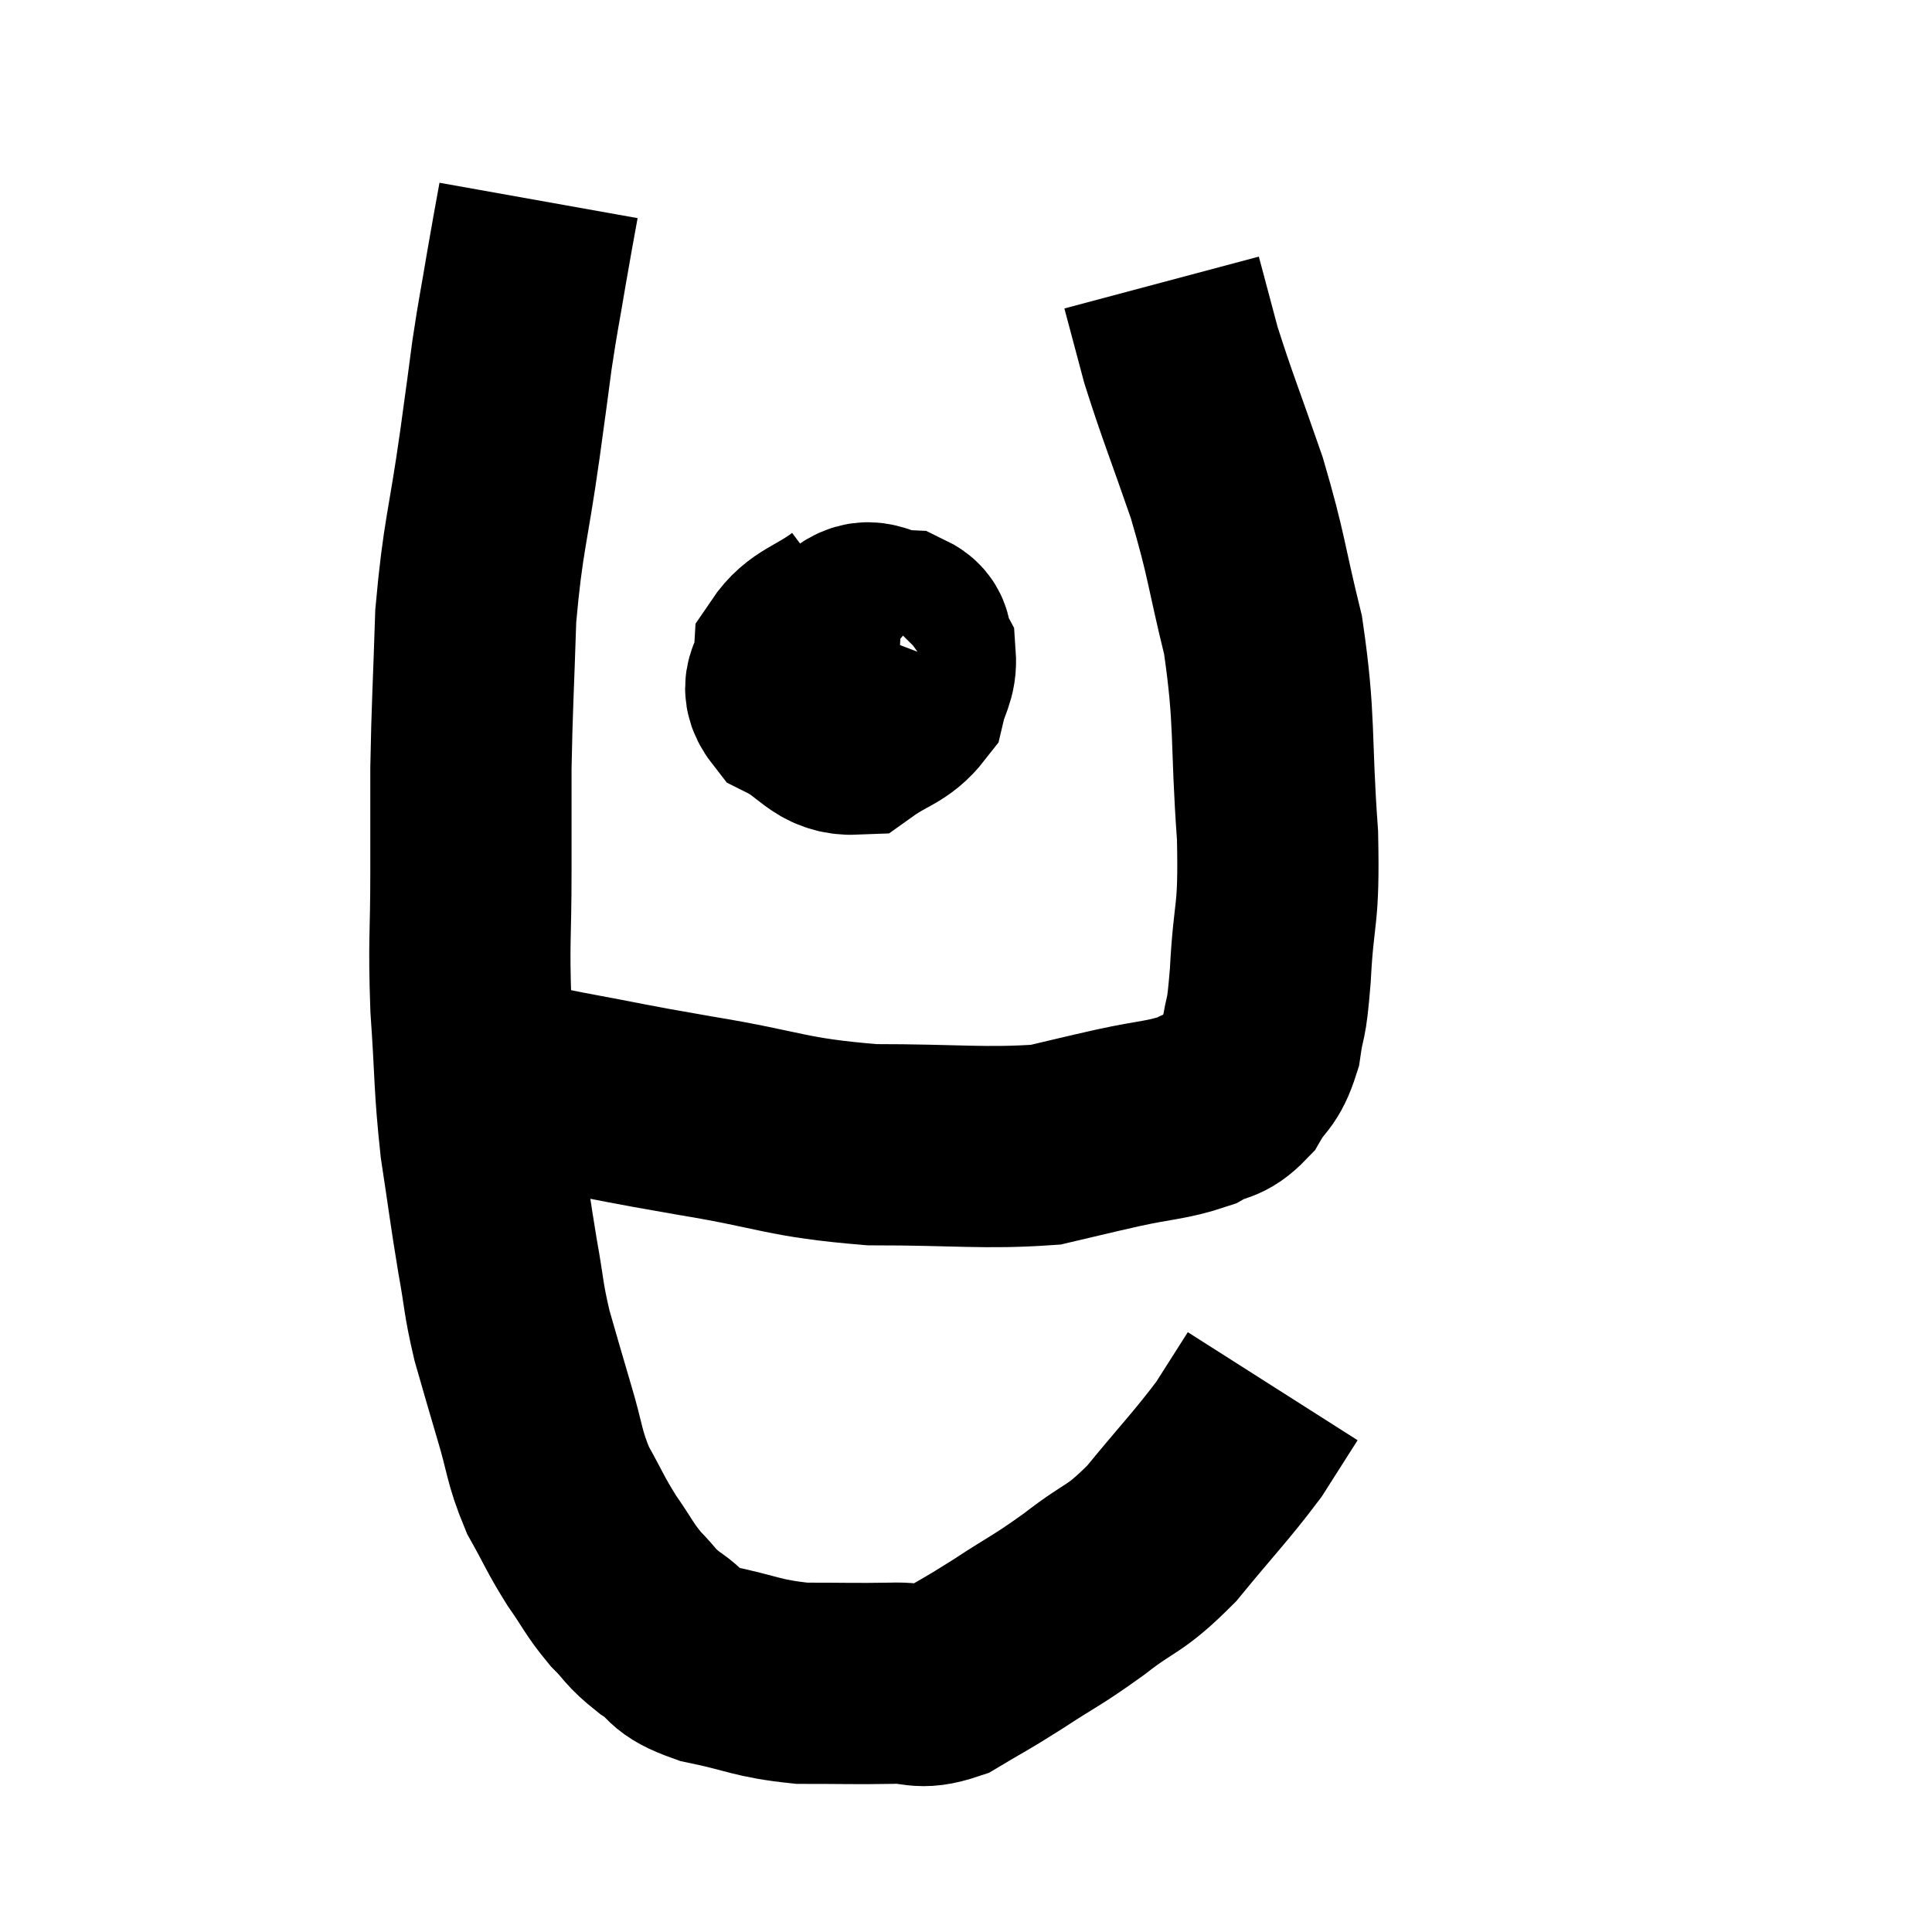 <svg width="48" height="48" viewBox="0 0 48 48" xmlns="http://www.w3.org/2000/svg"><path d="M 13.38 4.98 C 13.23 5.82, 13.245 5.7, 13.08 6.66 C 12.9 7.74, 12.885 7.725, 12.72 8.82 C 12.57 9.93, 12.645 9.42, 12.42 11.04 C 12.12 13.17, 12 13.29, 11.82 15.3 C 11.76 17.19, 11.73 17.49, 11.7 19.08 C 11.7 20.37, 11.7 20.175, 11.7 21.66 C 11.7 23.34, 11.64 23.325, 11.7 25.02 C 11.82 26.73, 11.775 26.895, 11.94 28.44 C 12.15 29.82, 12.165 30.015, 12.36 31.2 C 12.54 32.19, 12.495 32.22, 12.72 33.18 C 12.99 34.11, 12.975 34.08, 13.26 35.04 C 13.56 36.03, 13.5 36.15, 13.86 37.02 C 14.28 37.77, 14.28 37.845, 14.7 38.52 C 15.12 39.12, 15.12 39.21, 15.54 39.72 C 15.96 40.14, 15.87 40.155, 16.38 40.56 C 16.98 40.95, 16.695 41.025, 17.58 41.34 C 18.75 41.58, 18.78 41.7, 19.92 41.82 C 21.03 41.82, 21.24 41.835, 22.14 41.82 C 22.83 41.79, 22.8 42, 23.52 41.76 C 24.27 41.31, 24.165 41.4, 25.02 40.86 C 25.98 40.23, 25.98 40.29, 26.94 39.6 C 27.9 38.85, 27.9 39.06, 28.86 38.1 C 29.82 36.93, 30.09 36.675, 30.78 35.76 C 31.2 35.1, 31.41 34.77, 31.62 34.44 L 31.62 34.44" fill="none" stroke="black" stroke-width="5"></path><path d="M 12.96 26.88 C 13.5 27, 12.96 26.91, 14.04 27.12 C 15.66 27.42, 15.375 27.39, 17.28 27.72 C 19.47 28.08, 19.485 28.26, 21.66 28.44 C 23.82 28.44, 24.45 28.545, 25.98 28.44 C 26.88 28.23, 26.85 28.23, 27.78 28.02 C 28.74 27.81, 28.98 27.84, 29.7 27.6 C 30.18 27.33, 30.255 27.48, 30.66 27.06 C 30.99 26.49, 31.095 26.625, 31.32 25.92 C 31.44 25.08, 31.455 25.53, 31.56 24.24 C 31.65 22.5, 31.785 22.875, 31.74 20.76 C 31.56 18.27, 31.695 17.94, 31.38 15.78 C 30.93 13.95, 30.99 13.86, 30.48 12.12 C 29.91 10.47, 29.745 10.095, 29.34 8.82 C 29.1 7.92, 28.98 7.47, 28.86 7.02 L 28.86 7.02" fill="none" stroke="black" stroke-width="5"></path><path d="M 21.18 15.24 C 20.46 15.78, 20.115 15.765, 19.74 16.32 C 19.71 16.89, 19.305 16.98, 19.68 17.46 C 20.46 17.85, 20.535 18.27, 21.24 18.24 C 21.87 17.79, 22.125 17.82, 22.5 17.34 C 22.62 16.83, 22.77 16.74, 22.74 16.32 C 22.56 15.99, 22.755 15.84, 22.38 15.66 C 21.81 15.63, 21.645 15.3, 21.24 15.6 C 21 16.23, 20.865 16.335, 20.76 16.86 C 20.79 17.28, 20.625 17.535, 20.82 17.7 C 21.18 17.61, 21.27 17.82, 21.54 17.52 C 21.72 17.01, 21.81 16.8, 21.9 16.5 L 21.9 16.32" fill="none" stroke="black" stroke-width="5"></path></svg>